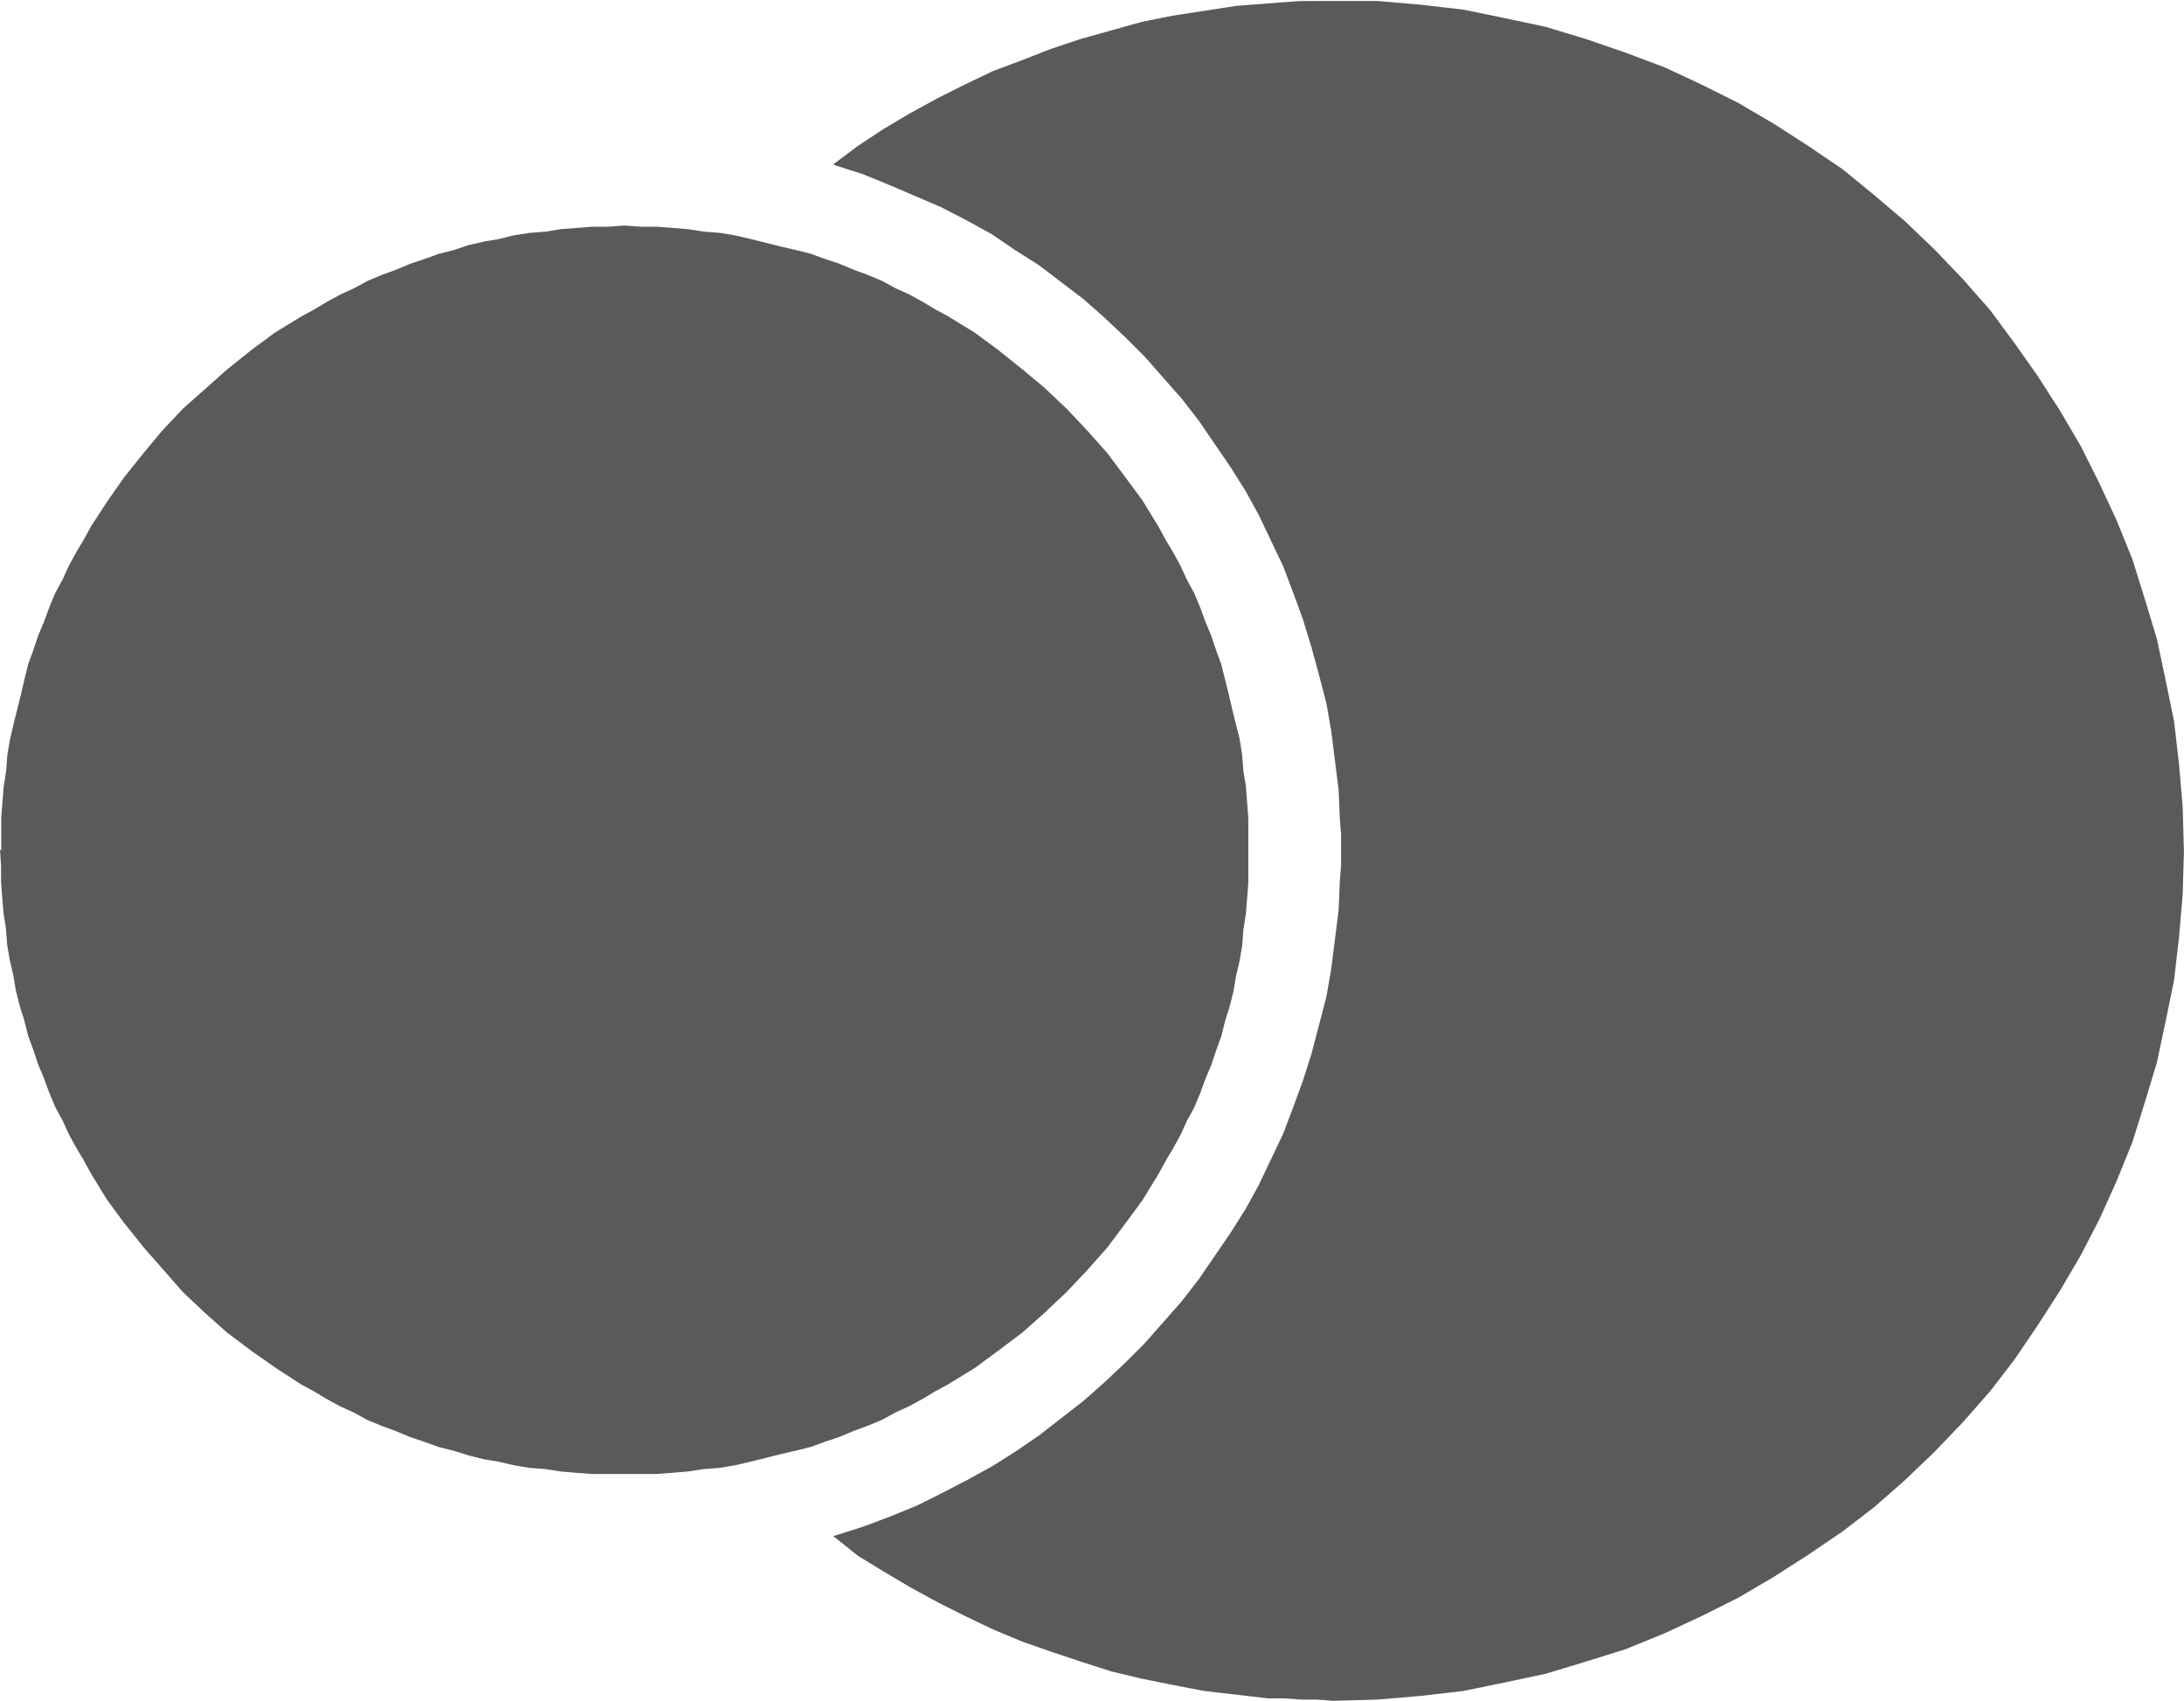<svg xmlns="http://www.w3.org/2000/svg" width="285" height="222" viewBox="0 0 75.288 58.577" fill="#5a5a5a" fill-rule="evenodd"><path d="M.043 29.288v-1.143l.042-.55.042-.508.085-.55.042-.55.085-.508.127-.55.254-1.016.127-.55.127-.508.17-.466.17-.508.212-.508.17-.466.212-.508.254-.466.212-.466.254-.466.254-.423.254-.466.55-.846.592-.846.677-.846.635-.762.72-.762 1.524-1.354.846-.677.804-.593.9-.55.466-.254.423-.254.466-.254.466-.212.466-.254.508-.212.466-.17.508-.212.508-.17.466-.17.508-.127.508-.17.55-.127.508-.085.508-.127.55-.085.55-.042.508-.085 1.1-.085h.55l.55-.042.592.042h.55l.55.042.508.042.55.085.55.042.508.085.55.127 1.016.254.55.127.508.127.466.17.508.17.508.212.466.17.508.212.466.254.466.212.466.254.423.254.466.254.9.55.804.593.846.677.762.635.762.72.72.762.677.762.635.846.592.804.55.9.254.466.254.423.254.466.212.466.254.466.212.508.17.466.212.508.17.508.17.466.254 1.016.127.55.254 1.016.085.55.042.55.085.508.085 1.1v2.243l-.042.55-.042.508-.085.55-.042.55-.085.508-.127.55-.085.508-.127.508-.17.55-.127.508-.17.466-.17.508-.212.508-.17.466-.212.508-.254.466-.212.466-.254.466-.254.423-.254.466-.55.9-.592.804-.635.846-.677.762-.72.762-.762.72-.762.677-.846.635-.804.593-.9.55-.466.254-.423.254-.466.254-.466.212-.466.254-.508.212-.466.17-.508.212-.508.17-.466.17-.508.127-.55.127-1.016.254-.55.127-.508.085-.55.042-.55.085-.508.042-.55.042H20.4l-.55-.042-.508-.042-.55-.085-.55-.042-.508-.085-.55-.127-.508-.085-.508-.127-.55-.17-.508-.127-.466-.17-.508-.17-.508-.212-.466-.17-.508-.212-.466-.254-.466-.212-.466-.254-.423-.254-.466-.254-.846-.55-.846-.593-.846-.635-.762-.677-.762-.72L4.95 42.96l-.677-.846-.592-.804-.55-.9-.254-.466-.254-.423-.254-.466-.212-.466-.254-.466-.212-.508-.17-.466-.212-.508-.17-.508-.17-.466-.127-.508-.17-.55-.127-.508-.085-.508-.127-.55-.085-.508-.042-.55-.085-.55-.042-.508-.042-.55v-.55L0 29.246zM45.96 0h1.524l1.48.127 1.48.17 1.44.296L53.28.89l1.397.423 1.354.466 1.354.508 1.27.593 1.27.635 1.227.72 1.185.762 1.185.804 1.1.9 1.058.9 1.016.973.973 1.016.93 1.058.846 1.143.804 1.143.762 1.185.72 1.227.635 1.27.592 1.27.55 1.354.423 1.354.423 1.397.296 1.397.296 1.44.17 1.48.127 1.48.042 1.524-.042 1.48-.127 1.48-.17 1.48-.296 1.44-.296 1.397-.423 1.397-.423 1.354-.55 1.354-.592 1.312-.635 1.227-.72 1.227-.762 1.185-.804 1.185-.846 1.1-.93 1.058-.973 1.016-1.016.973-1.058.93-1.1.846-1.185.804-1.185.762-1.227.72-1.27.635-1.27.593-1.354.55-1.354.423-1.397.423-1.397.296-1.44.296-1.48.17-1.48.127-1.524.042-.55-.042h-.55l-.592-.042h-.55l-2.2-.254-1.1-.212-1.058-.212-1.058-.254-1.058-.34-1.016-.34-.973-.34-1.016-.423-.973-.466-.93-.466-.93-.508-.93-.55-.9-.55-.846-.677.127-.042.93-.296.9-.34.93-.38.846-.423.9-.466.846-.466.804-.508.804-.55 1.524-1.185.72-.635.72-.677.677-.677 1.27-1.44.592-.762 1.1-1.608.508-.804.466-.846.846-1.778.34-.9.34-.93.296-.93.508-1.947.17-.973.254-2.032.042-1.016.042-.508V28.73l-.042-.508-.042-1.016-.254-2.032-.17-.973-.254-.973-.254-.93-.296-.973-.34-.93-.34-.9-.846-1.778-.466-.846-.508-.804-1.1-1.608-.592-.762-1.27-1.44-.677-.677-.72-.677-.72-.635L35.804 9.1 35 8.592l-.804-.55-.846-.466-.9-.466-1.777-.762-.93-.38-.93-.296-.085-.042.846-.635.9-.593.93-.55.93-.508.93-.466.973-.466 1.016-.38.973-.38 1.016-.34L39.358.72l1.058-.212 2.2-.34 1.65-.127.594-.04h.55z"/></svg>